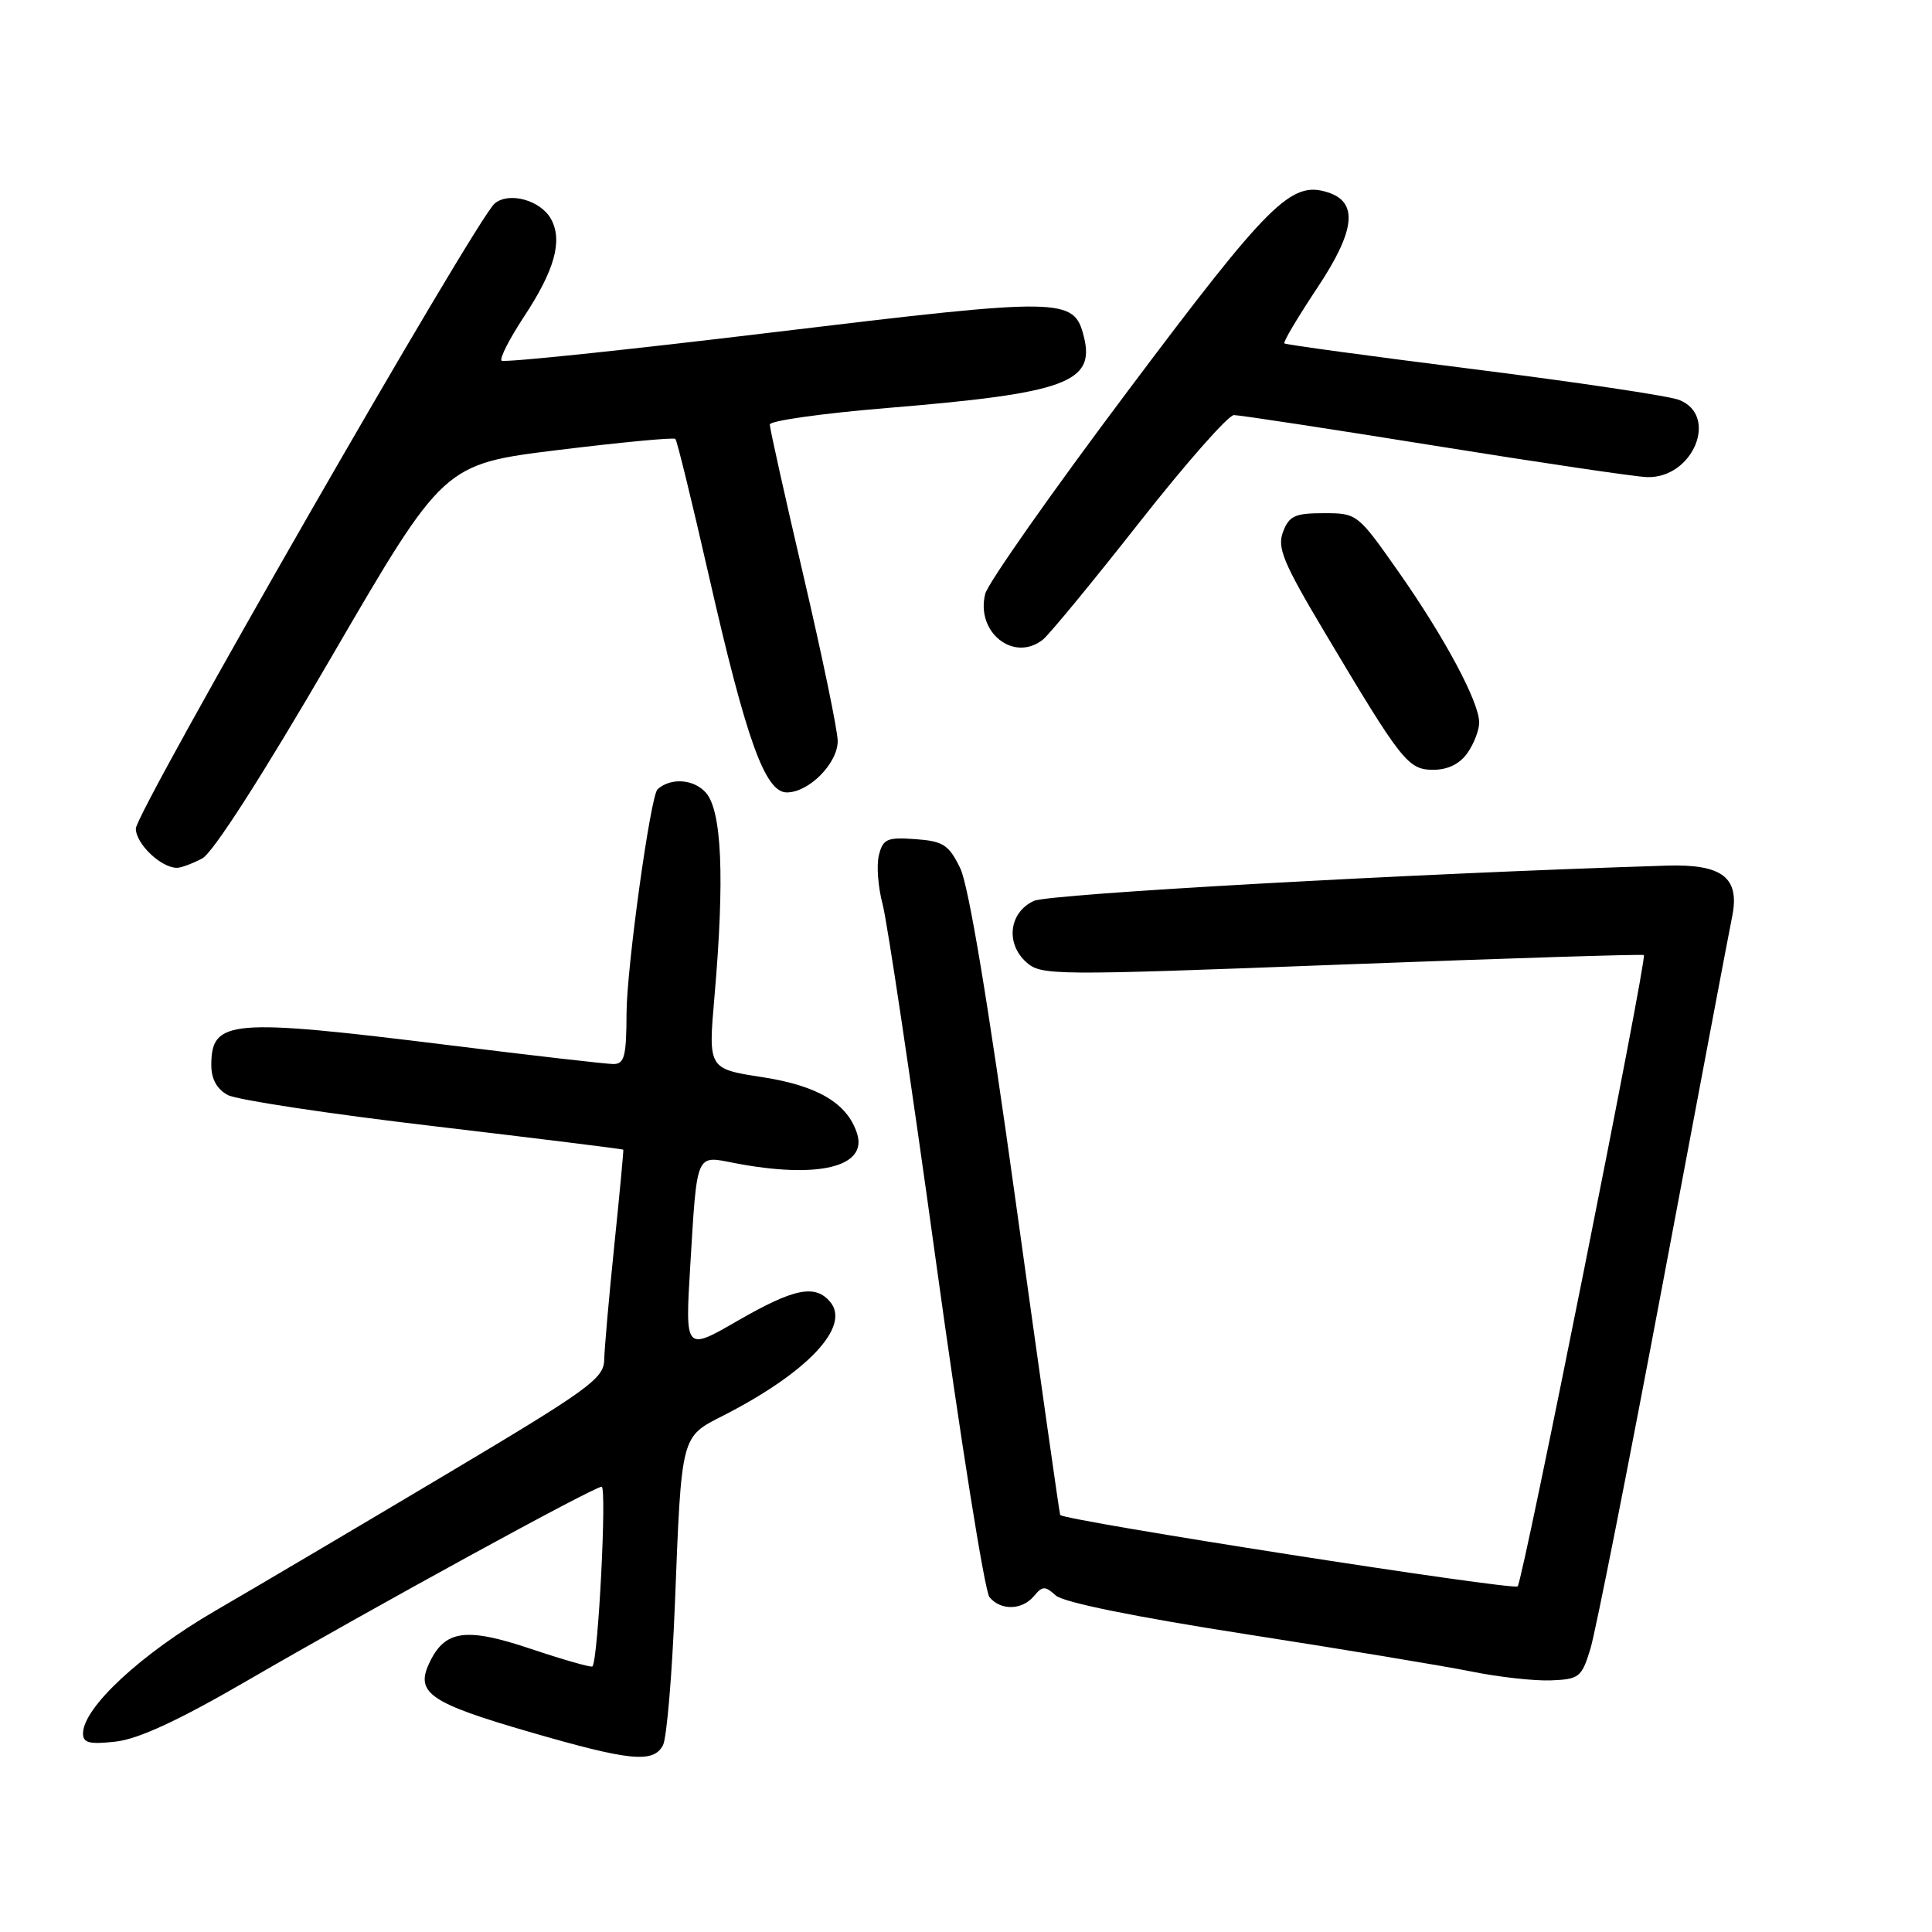 <?xml version="1.0" encoding="UTF-8" standalone="no"?>
<!DOCTYPE svg PUBLIC "-//W3C//DTD SVG 1.1//EN" "http://www.w3.org/Graphics/SVG/1.1/DTD/svg11.dtd" >
<svg xmlns="http://www.w3.org/2000/svg" xmlns:xlink="http://www.w3.org/1999/xlink" version="1.1" viewBox="0 0 256 256">
 <g >
 <path fill="currentColor"
d=" M 87.85 231.25 C 88.35 230.29 89.06 221.85 89.43 212.50 C 90.31 190.00 90.20 190.44 95.84 187.57 C 106.98 181.88 112.73 175.79 110.02 172.53 C 108.03 170.13 105.23 170.69 97.74 175.01 C 90.78 179.03 90.78 179.03 91.46 167.76 C 92.38 152.58 92.16 153.10 97.27 154.10 C 108.34 156.24 114.98 154.65 113.57 150.21 C 112.29 146.20 108.39 143.87 101.02 142.73 C 93.84 141.62 93.84 141.62 94.67 132.06 C 96.04 116.31 95.65 107.38 93.51 105.01 C 91.89 103.22 88.88 103.02 87.13 104.58 C 86.20 105.41 83.04 128.21 83.02 134.25 C 83.00 140.01 82.74 141.00 81.25 140.99 C 80.29 140.98 70.50 139.86 59.50 138.49 C 30.39 134.89 28.00 135.09 28.00 141.16 C 28.00 142.99 28.75 144.33 30.19 145.10 C 31.39 145.74 43.65 147.60 57.44 149.22 C 71.22 150.85 82.54 152.25 82.59 152.34 C 82.64 152.43 82.11 158.12 81.40 165.00 C 80.69 171.88 80.09 178.72 80.06 180.21 C 80.01 182.66 77.98 184.13 59.25 195.28 C 47.84 202.08 34.00 210.26 28.50 213.45 C 18.66 219.17 11.00 226.28 11.00 229.70 C 11.00 230.95 11.86 231.16 15.34 230.77 C 18.34 230.43 23.67 227.97 32.59 222.79 C 49.64 212.90 78.69 197.00 79.72 197.00 C 80.43 197.00 79.26 220.00 78.50 220.81 C 78.34 220.98 74.69 219.94 70.39 218.50 C 61.65 215.56 58.88 215.97 56.81 220.52 C 55.07 224.34 57.09 225.70 70.13 229.48 C 83.48 233.36 86.58 233.66 87.85 231.25 Z  M 210.73 218.50 C 211.41 216.30 215.77 194.25 220.43 169.50 C 225.08 144.75 229.17 123.15 229.51 121.50 C 230.58 116.29 228.25 114.47 220.83 114.70 C 187.21 115.75 139.05 118.44 137.00 119.37 C 133.73 120.87 133.20 124.97 135.96 127.47 C 137.96 129.27 139.25 129.28 177.76 127.81 C 199.62 126.98 217.64 126.41 217.82 126.55 C 218.29 126.93 201.81 209.38 201.10 210.20 C 200.60 210.79 141.00 201.49 140.48 200.74 C 140.39 200.61 137.76 182.06 134.63 159.53 C 130.93 132.84 128.35 117.33 127.23 115.03 C 125.71 111.93 124.99 111.46 121.28 111.19 C 117.54 110.92 117.00 111.16 116.46 113.31 C 116.12 114.64 116.35 117.57 116.95 119.81 C 117.55 122.06 120.73 143.33 124.01 167.08 C 127.29 190.83 130.48 210.88 131.11 211.63 C 132.61 213.44 135.45 213.37 137.02 211.47 C 138.13 210.14 138.48 210.13 139.90 211.41 C 140.90 212.32 150.37 214.24 165.00 216.52 C 177.93 218.53 191.43 220.77 195.00 221.49 C 198.57 222.22 203.30 222.74 205.50 222.66 C 209.25 222.51 209.58 222.25 210.73 218.50 Z  M 26.81 113.74 C 28.23 112.98 34.86 102.64 43.95 87.00 C 58.79 61.50 58.79 61.50 73.94 59.63 C 82.28 58.61 89.28 57.94 89.49 58.16 C 89.71 58.37 91.68 66.42 93.87 76.04 C 98.89 98.10 101.37 105.00 104.26 105.00 C 107.19 105.00 111.00 101.15 111.00 98.19 C 111.00 96.83 108.97 87.05 106.50 76.45 C 104.02 65.84 102.00 56.76 102.00 56.25 C 102.00 55.75 109.06 54.76 117.69 54.05 C 141.20 52.11 145.14 50.68 143.62 44.62 C 142.31 39.40 141.02 39.38 102.55 44.02 C 82.99 46.38 66.74 48.08 66.46 47.79 C 66.17 47.50 67.51 44.89 69.42 41.98 C 73.49 35.81 74.57 31.93 73.04 29.07 C 71.69 26.55 67.48 25.36 65.55 26.96 C 63.11 28.98 18.00 107.57 18.00 109.79 C 18.00 111.82 21.37 115.02 23.47 114.99 C 24.04 114.98 25.54 114.41 26.81 113.74 Z  M 194.44 99.78 C 195.30 98.56 196.00 96.74 196.00 95.74 C 196.00 93.02 191.41 84.45 185.30 75.75 C 179.90 68.06 179.83 68.00 175.41 68.00 C 171.59 68.00 170.82 68.35 170.01 70.47 C 169.21 72.57 170.02 74.53 175.49 83.72 C 185.77 100.98 186.57 102.00 189.93 102.00 C 191.85 102.00 193.43 101.22 194.44 99.78 Z  M 138.19 84.75 C 139.05 84.06 144.79 77.09 150.95 69.25 C 157.11 61.41 162.76 55.00 163.50 55.00 C 164.25 55.00 176.25 56.83 190.18 59.07 C 204.11 61.31 216.74 63.18 218.25 63.22 C 224.36 63.40 227.80 55.02 222.46 52.98 C 221.06 52.45 208.80 50.62 195.21 48.91 C 181.62 47.20 170.36 45.67 170.18 45.50 C 170.00 45.33 171.97 42.02 174.55 38.14 C 179.61 30.53 180.01 26.77 175.92 25.48 C 171.08 23.94 168.21 26.79 149.50 51.73 C 139.42 65.15 130.90 77.28 130.55 78.68 C 129.26 83.78 134.34 87.81 138.19 84.75 Z "/>
</g>
</svg>